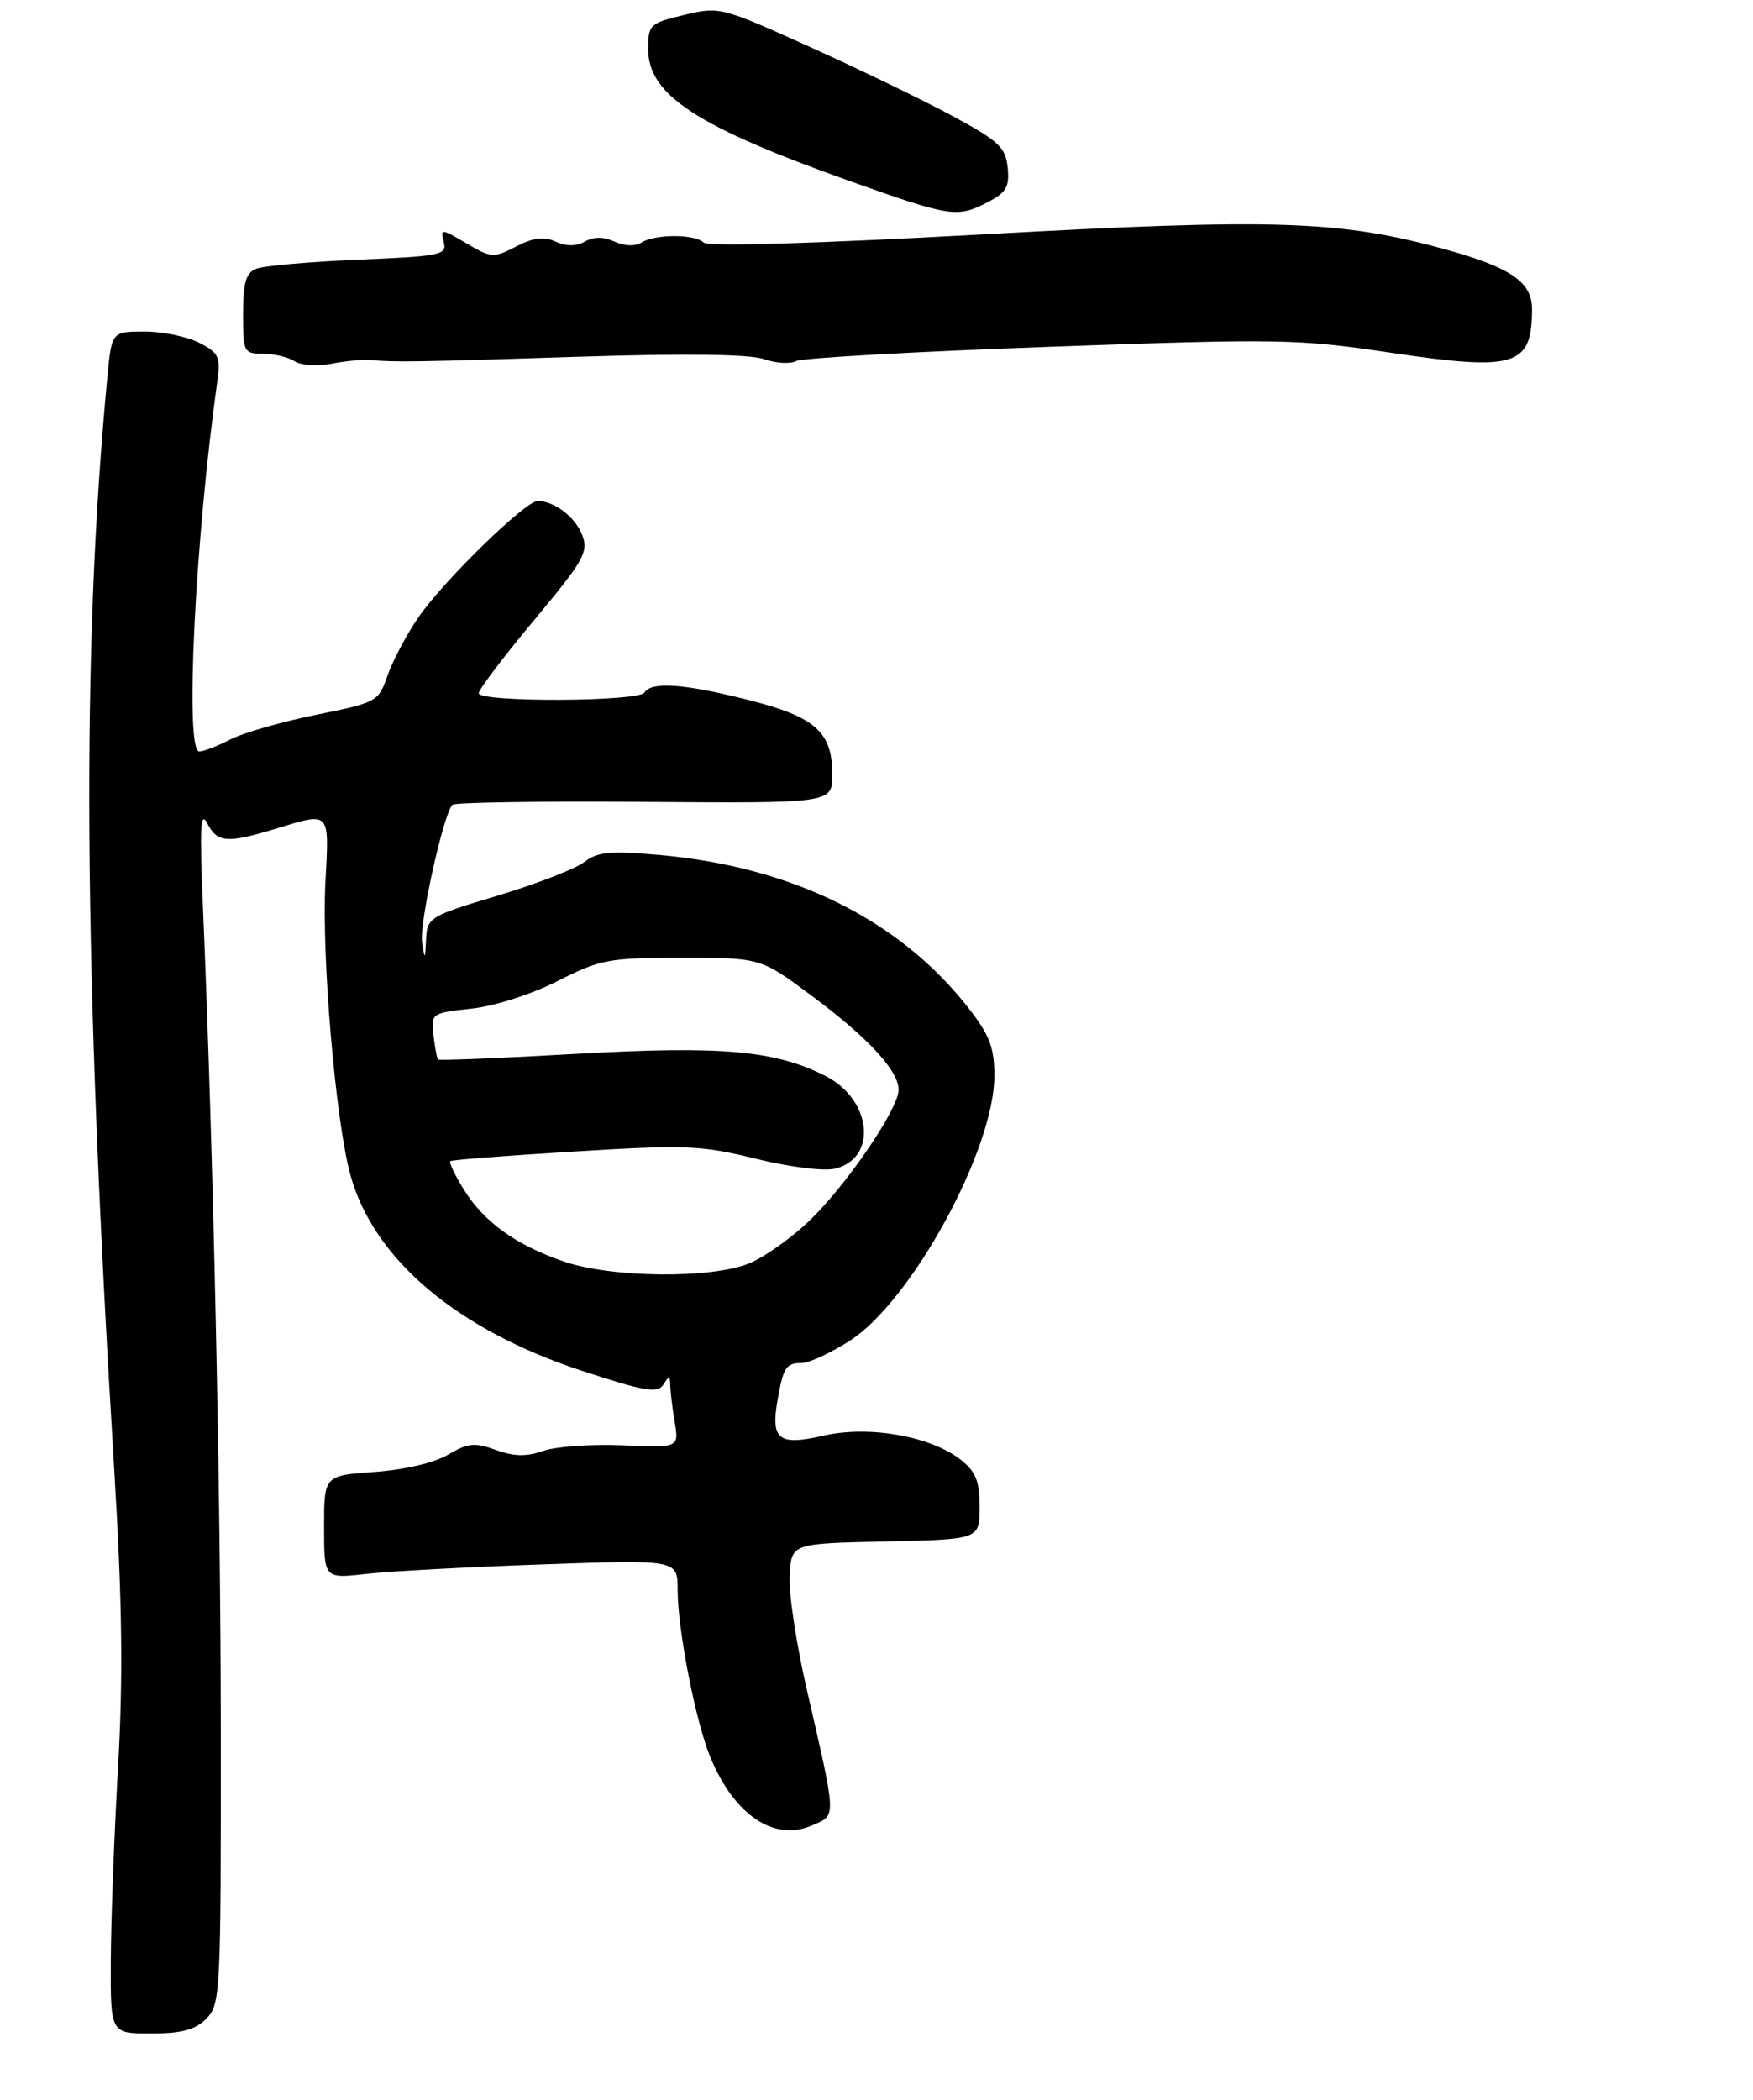 <?xml version="1.0" encoding="UTF-8" standalone="no"?>
<!DOCTYPE svg PUBLIC "-//W3C//DTD SVG 1.1//EN" "http://www.w3.org/Graphics/SVG/1.1/DTD/svg11.dtd" >
<svg xmlns="http://www.w3.org/2000/svg" xmlns:xlink="http://www.w3.org/1999/xlink" version="1.1" viewBox="0 0 238 285">
 <g >
 <path fill="currentColor"
d=" M 28.00 274.00 C 29.93 272.07 30.00 270.68 29.98 235.25 C 29.96 201.85 28.97 156.37 27.53 122.50 C 27.10 112.27 27.23 109.98 28.14 111.75 C 29.51 114.39 30.81 114.49 37.41 112.49 C 44.92 110.21 44.70 109.97 44.18 119.74 C 43.65 129.84 45.56 152.20 47.58 159.50 C 50.74 170.94 62.08 180.51 79.11 186.09 C 87.58 188.86 89.29 189.15 90.06 187.94 C 90.84 186.70 90.97 186.71 91.00 188.00 C 91.01 188.82 91.28 191.07 91.60 193.00 C 92.19 196.50 92.19 196.50 84.54 196.17 C 80.34 195.99 75.50 196.33 73.79 196.92 C 71.48 197.73 69.80 197.70 67.32 196.80 C 64.44 195.76 63.53 195.85 60.84 197.44 C 58.97 198.54 54.94 199.49 50.85 199.78 C 44.00 200.27 44.00 200.27 44.00 207.27 C 44.00 214.28 44.00 214.28 49.75 213.62 C 52.91 213.26 63.71 212.68 73.75 212.33 C 92.00 211.69 92.00 211.69 92.00 215.76 C 92.00 221.21 94.46 233.77 96.47 238.58 C 99.73 246.39 105.11 249.98 110.21 247.78 C 113.60 246.31 113.64 247.16 109.50 229.16 C 108.07 222.92 107.03 215.95 107.20 213.66 C 107.50 209.50 107.50 209.50 120.25 209.22 C 133.00 208.94 133.00 208.94 133.00 204.54 C 133.00 201.02 132.49 199.75 130.44 198.13 C 126.35 194.92 117.94 193.44 111.80 194.86 C 105.71 196.26 104.62 195.42 105.57 190.01 C 106.35 185.57 106.72 185.00 108.86 185.00 C 109.82 185.00 112.73 183.66 115.31 182.02 C 123.70 176.70 135.00 156.04 135.00 146.03 C 135.00 142.18 134.37 140.51 131.49 136.82 C 122.18 124.88 107.63 117.66 89.61 116.05 C 82.80 115.45 81.15 115.60 79.32 117.01 C 78.11 117.93 72.83 119.98 67.57 121.56 C 58.30 124.34 58.00 124.53 57.85 127.47 C 57.71 130.31 57.68 130.34 57.30 127.87 C 56.91 125.35 60.21 110.45 61.43 109.23 C 61.76 108.91 73.49 108.73 87.51 108.84 C 113.00 109.03 113.00 109.03 113.00 105.13 C 113.00 99.34 110.72 97.31 101.59 95.00 C 92.86 92.79 88.44 92.48 87.50 94.00 C 86.72 95.25 65.00 95.34 65.00 94.09 C 65.00 93.59 68.38 89.13 72.51 84.18 C 79.25 76.10 79.92 74.92 79.06 72.65 C 78.12 70.18 75.27 68.00 72.99 68.00 C 71.33 68.00 60.25 78.80 56.83 83.76 C 55.21 86.11 53.32 89.67 52.62 91.67 C 51.38 95.25 51.22 95.34 42.87 97.03 C 38.20 97.98 32.96 99.48 31.24 100.38 C 29.51 101.27 27.63 102.00 27.05 102.00 C 25.08 102.00 26.46 73.50 29.50 51.78 C 29.96 48.44 29.72 47.90 27.06 46.53 C 25.43 45.69 22.09 45.00 19.63 45.00 C 15.16 45.00 15.16 45.00 14.57 51.25 C 11.04 88.49 11.30 130.45 15.51 199.50 C 16.60 217.49 16.73 227.63 16.02 240.00 C 15.50 249.07 15.06 260.89 15.04 266.25 C 15.00 276.00 15.00 276.00 20.50 276.00 C 24.67 276.00 26.48 275.52 28.00 274.00 Z  M 50.25 48.86 C 53.49 49.18 56.43 49.14 78.62 48.42 C 93.06 47.96 101.77 48.07 103.70 48.74 C 105.32 49.31 107.29 49.43 108.08 49.01 C 108.86 48.59 124.35 47.72 142.50 47.07 C 173.76 45.95 176.20 45.99 188.86 47.88 C 205.78 50.40 208.00 49.71 208.00 41.94 C 208.00 38.30 205.15 36.33 196.37 33.89 C 181.96 29.90 173.22 29.61 133.50 31.81 C 110.79 33.06 96.13 33.49 95.55 32.93 C 94.35 31.75 88.94 31.75 87.09 32.92 C 86.25 33.46 84.79 33.41 83.45 32.80 C 81.95 32.11 80.63 32.11 79.42 32.78 C 78.23 33.45 76.90 33.45 75.45 32.80 C 73.85 32.06 72.44 32.24 70.07 33.46 C 67.02 35.04 66.70 35.02 63.31 33.02 C 59.90 31.01 59.77 31.00 60.24 32.83 C 60.71 34.61 59.94 34.77 48.62 35.25 C 41.96 35.53 35.71 36.09 34.75 36.49 C 33.39 37.05 33.00 38.41 33.00 42.61 C 33.00 47.82 33.09 48.00 35.75 48.02 C 37.26 48.02 39.17 48.48 40.00 49.04 C 40.83 49.59 43.08 49.74 45.00 49.37 C 46.92 49.00 49.29 48.77 50.25 48.86 Z  M 134.11 27.44 C 136.62 26.14 137.07 25.37 136.81 22.76 C 136.54 20.02 135.63 19.16 129.50 15.84 C 125.65 13.75 116.93 9.52 110.13 6.45 C 97.92 0.93 97.70 0.87 92.88 2.03 C 88.21 3.15 88.00 3.35 88.00 6.65 C 88.00 12.89 94.55 17.17 115.50 24.62 C 129.10 29.46 129.96 29.59 134.11 27.44 Z  M 76.48 171.20 C 70.00 168.96 65.68 165.84 62.96 161.43 C 61.75 159.49 60.94 157.76 61.14 157.60 C 61.34 157.43 68.92 156.84 78.00 156.29 C 93.15 155.36 95.17 155.44 102.64 157.28 C 107.35 158.43 111.90 158.99 113.43 158.61 C 119.18 157.16 118.34 149.24 112.11 146.06 C 105.27 142.56 98.00 141.92 78.19 143.04 C 68.05 143.62 59.63 143.96 59.48 143.80 C 59.32 143.63 59.04 142.15 58.85 140.50 C 58.51 137.55 58.59 137.49 64.00 136.90 C 67.16 136.56 72.15 134.96 75.72 133.15 C 81.54 130.20 82.63 130.00 92.60 130.00 C 103.26 130.00 103.26 130.00 110.10 135.08 C 117.82 140.80 122.00 145.31 122.00 147.92 C 122.00 150.49 114.96 160.82 109.88 165.70 C 107.47 168.01 103.83 170.60 101.78 171.45 C 96.66 173.59 82.98 173.45 76.48 171.20 Z "/>
</g>
</svg>
